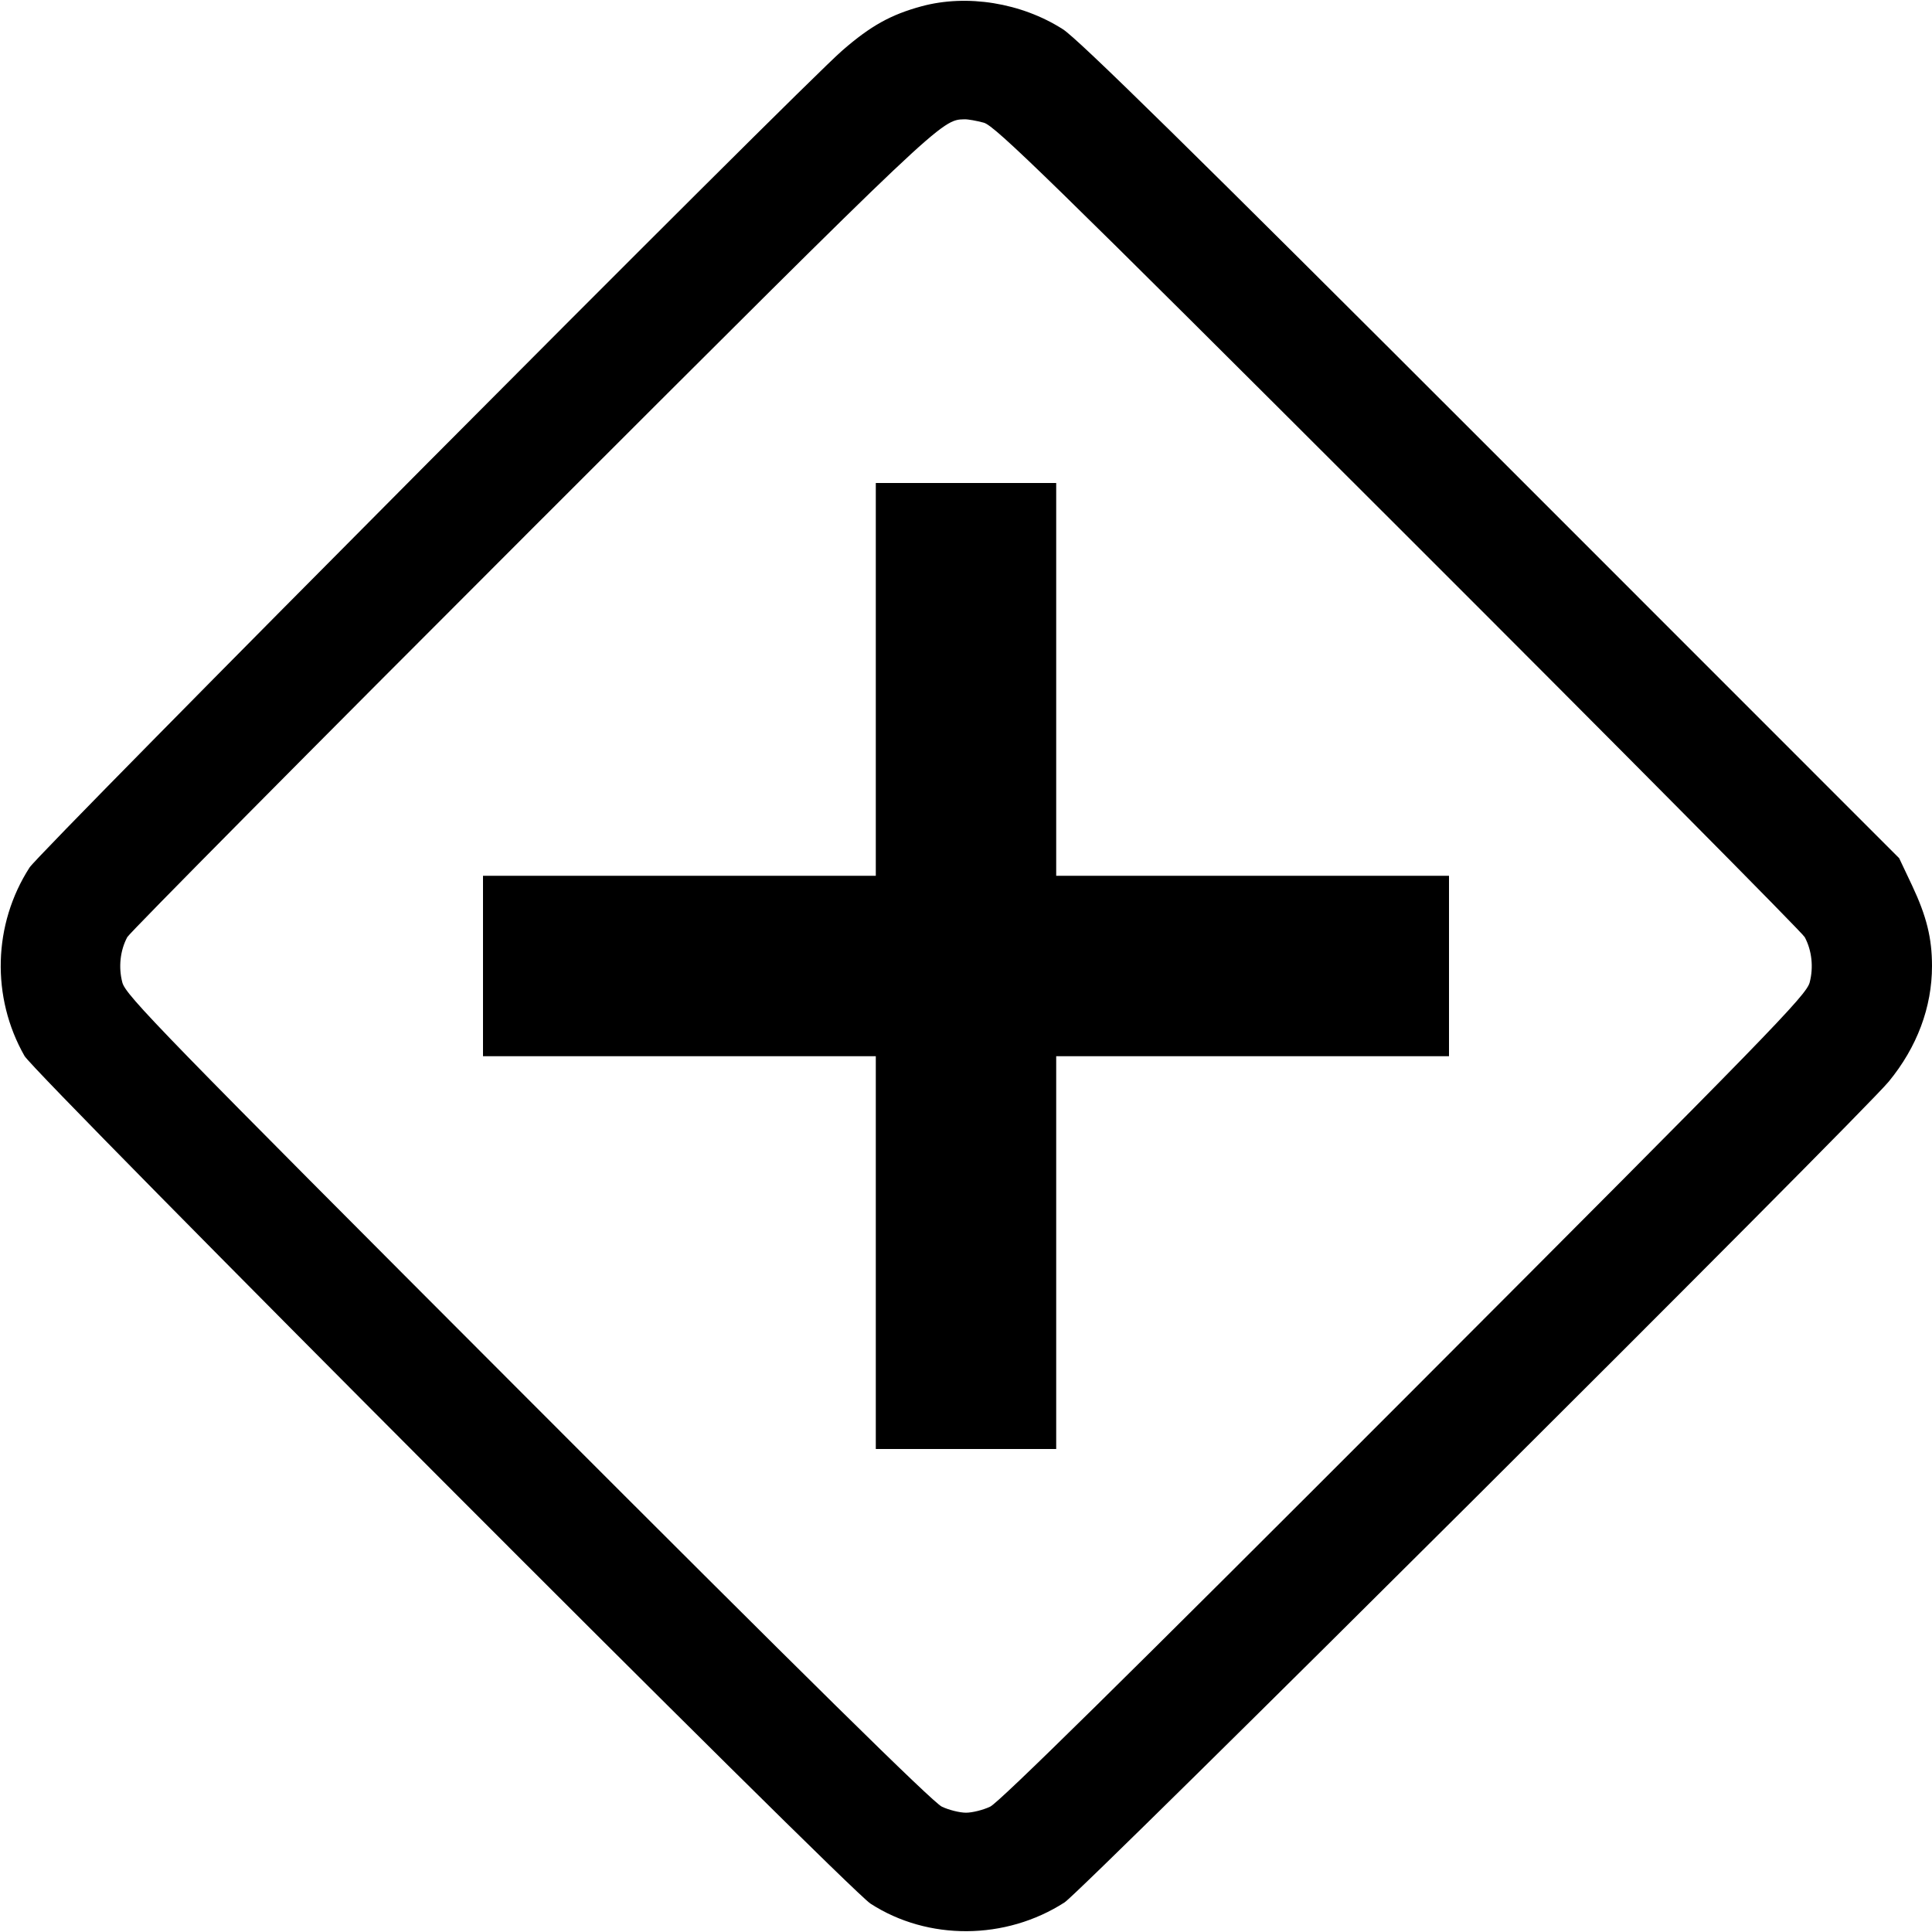 <svg width="16" height="16" fill="currentColor" xmlns="http://www.w3.org/2000/svg"><path d="M7.632 0.052 C 7.378 0.121,7.212 0.213,6.978 0.416 C 6.639 0.708,0.332 7.049,0.245 7.184 C -0.058 7.654,-0.074 8.259,0.203 8.745 C 0.291 8.898,7.024 15.646,7.209 15.765 C 7.685 16.073,8.328 16.069,8.816 15.755 C 8.960 15.663,15.409 9.239,15.642 8.957 C 15.876 8.672,16.000 8.342,16.000 8.000 C 16.000 7.769,15.955 7.588,15.835 7.333 L 15.728 7.107 12.351 3.729 C 9.860 1.238,8.928 0.322,8.802 0.242 C 8.459 0.023,8.009 -0.050,7.632 0.052 M8.147 1.016 C 8.239 1.040,8.693 1.483,11.582 4.369 C 13.412 6.197,14.926 7.724,14.946 7.761 C 15.005 7.871,15.020 8.010,14.987 8.136 C 14.959 8.243,14.671 8.539,11.631 11.583 C 9.330 13.887,8.274 14.928,8.200 14.962 C 8.141 14.990,8.051 15.012,8.000 15.012 C 7.949 15.012,7.859 14.990,7.800 14.962 C 7.726 14.928,6.670 13.887,4.369 11.583 C 1.329 8.539,1.041 8.243,1.013 8.136 C 0.980 8.010,0.995 7.871,1.054 7.761 C 1.074 7.724,2.582 6.202,4.406 4.379 C 7.799 0.988,7.795 0.992,7.987 0.988 C 8.016 0.987,8.088 1.000,8.147 1.016 M7.253 5.627 L 7.253 7.253 5.627 7.253 L 4.000 7.253 4.000 8.000 L 4.000 8.747 5.627 8.747 L 7.253 8.747 7.253 10.373 L 7.253 12.000 8.000 12.000 L 8.747 12.000 8.747 10.373 L 8.747 8.747 10.373 8.747 L 12.000 8.747 12.000 8.000 L 12.000 7.253 10.373 7.253 L 8.747 7.253 8.747 5.627 L 8.747 4.000 8.000 4.000 L 7.253 4.000 7.253 5.627 " stroke="none" fill-rule="evenodd"></path></svg>